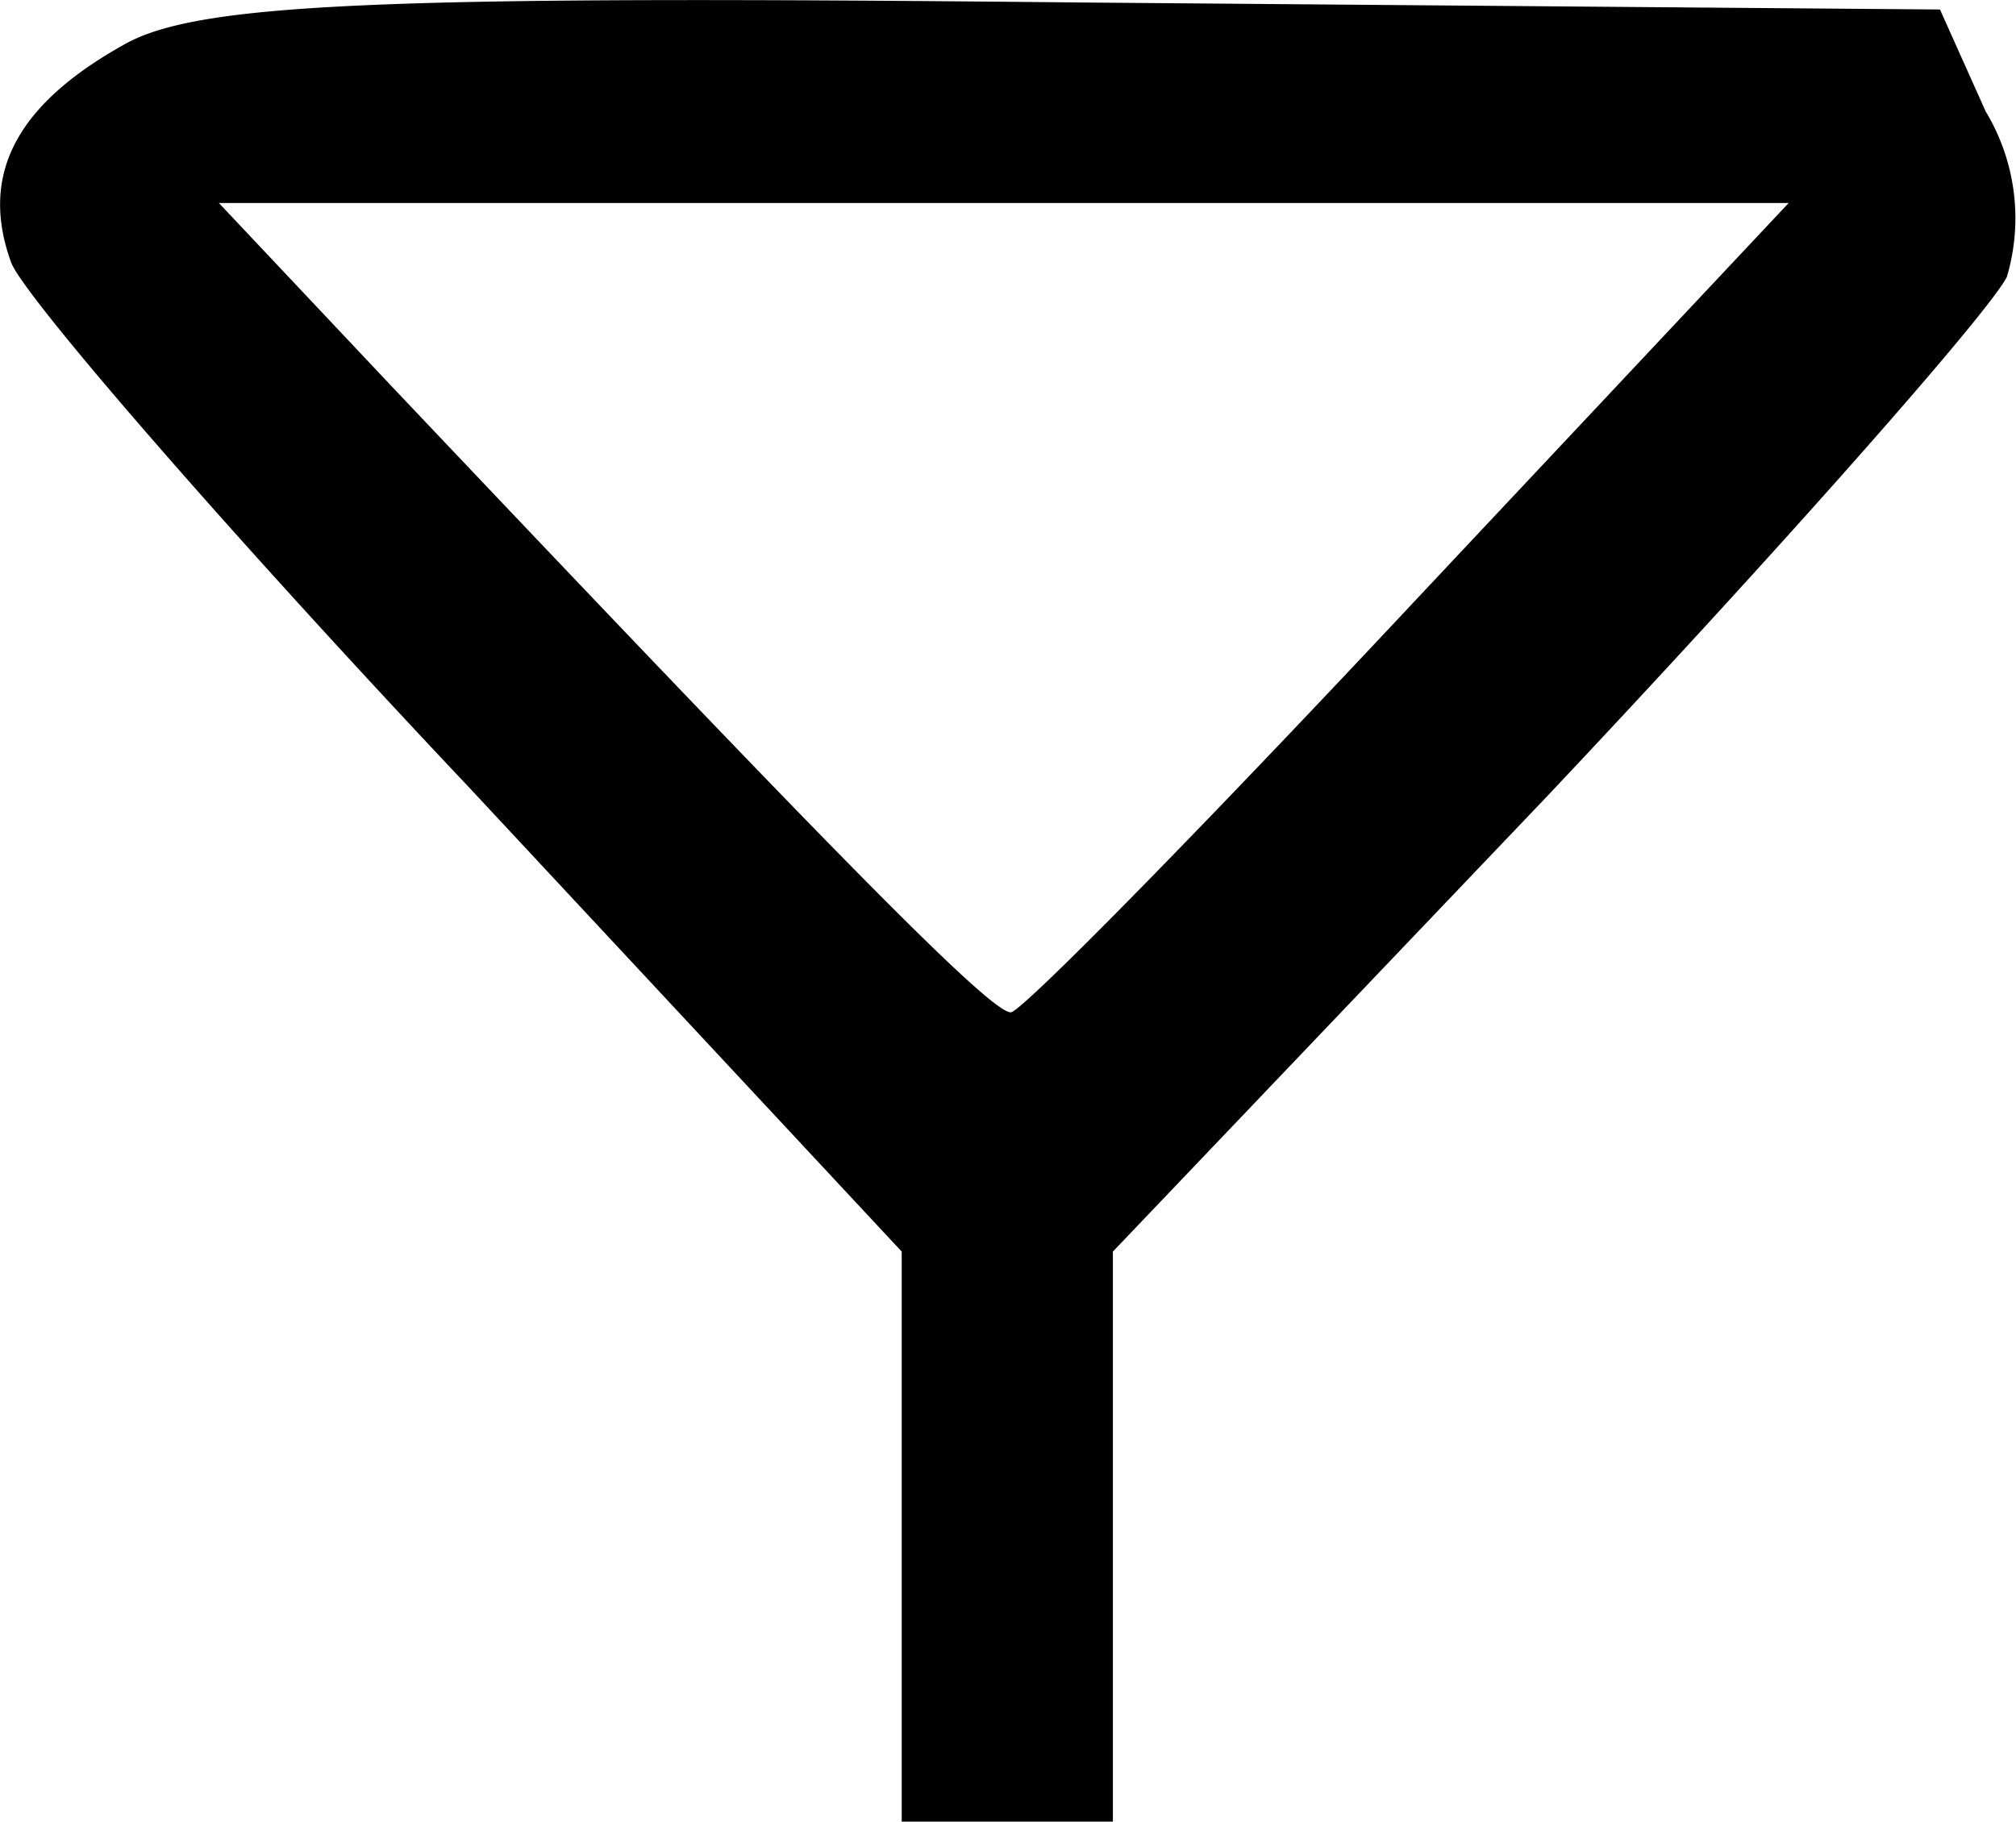 <svg xmlns="http://www.w3.org/2000/svg" viewBox="0 0 57.28 51.77"><title>Ресурс 1</title><g id="Слой_2" data-name="Слой 2"><g id="Слой_1-2" data-name="Слой 1"><path d="M3.52,1.27C.42,3-.58,5,.32,7.47c.4,1,6.2,7.7,13,14.9l12.3,13.2v16.2h6V35.57l12.3-12.9c6.7-7.1,12.6-13.8,13.1-14.8a5.87,5.87,0,0,0-.6-4.7L55.12.27,30.62.07C10.92-.13,5.62.07,3.52,1.27Zm36.5,16c-5.9,6.3-11,11.5-11.3,11.5-.6,0-5.1-4.6-17.6-17.8l-4.9-5.2h44.6Z"/></g></g></svg>